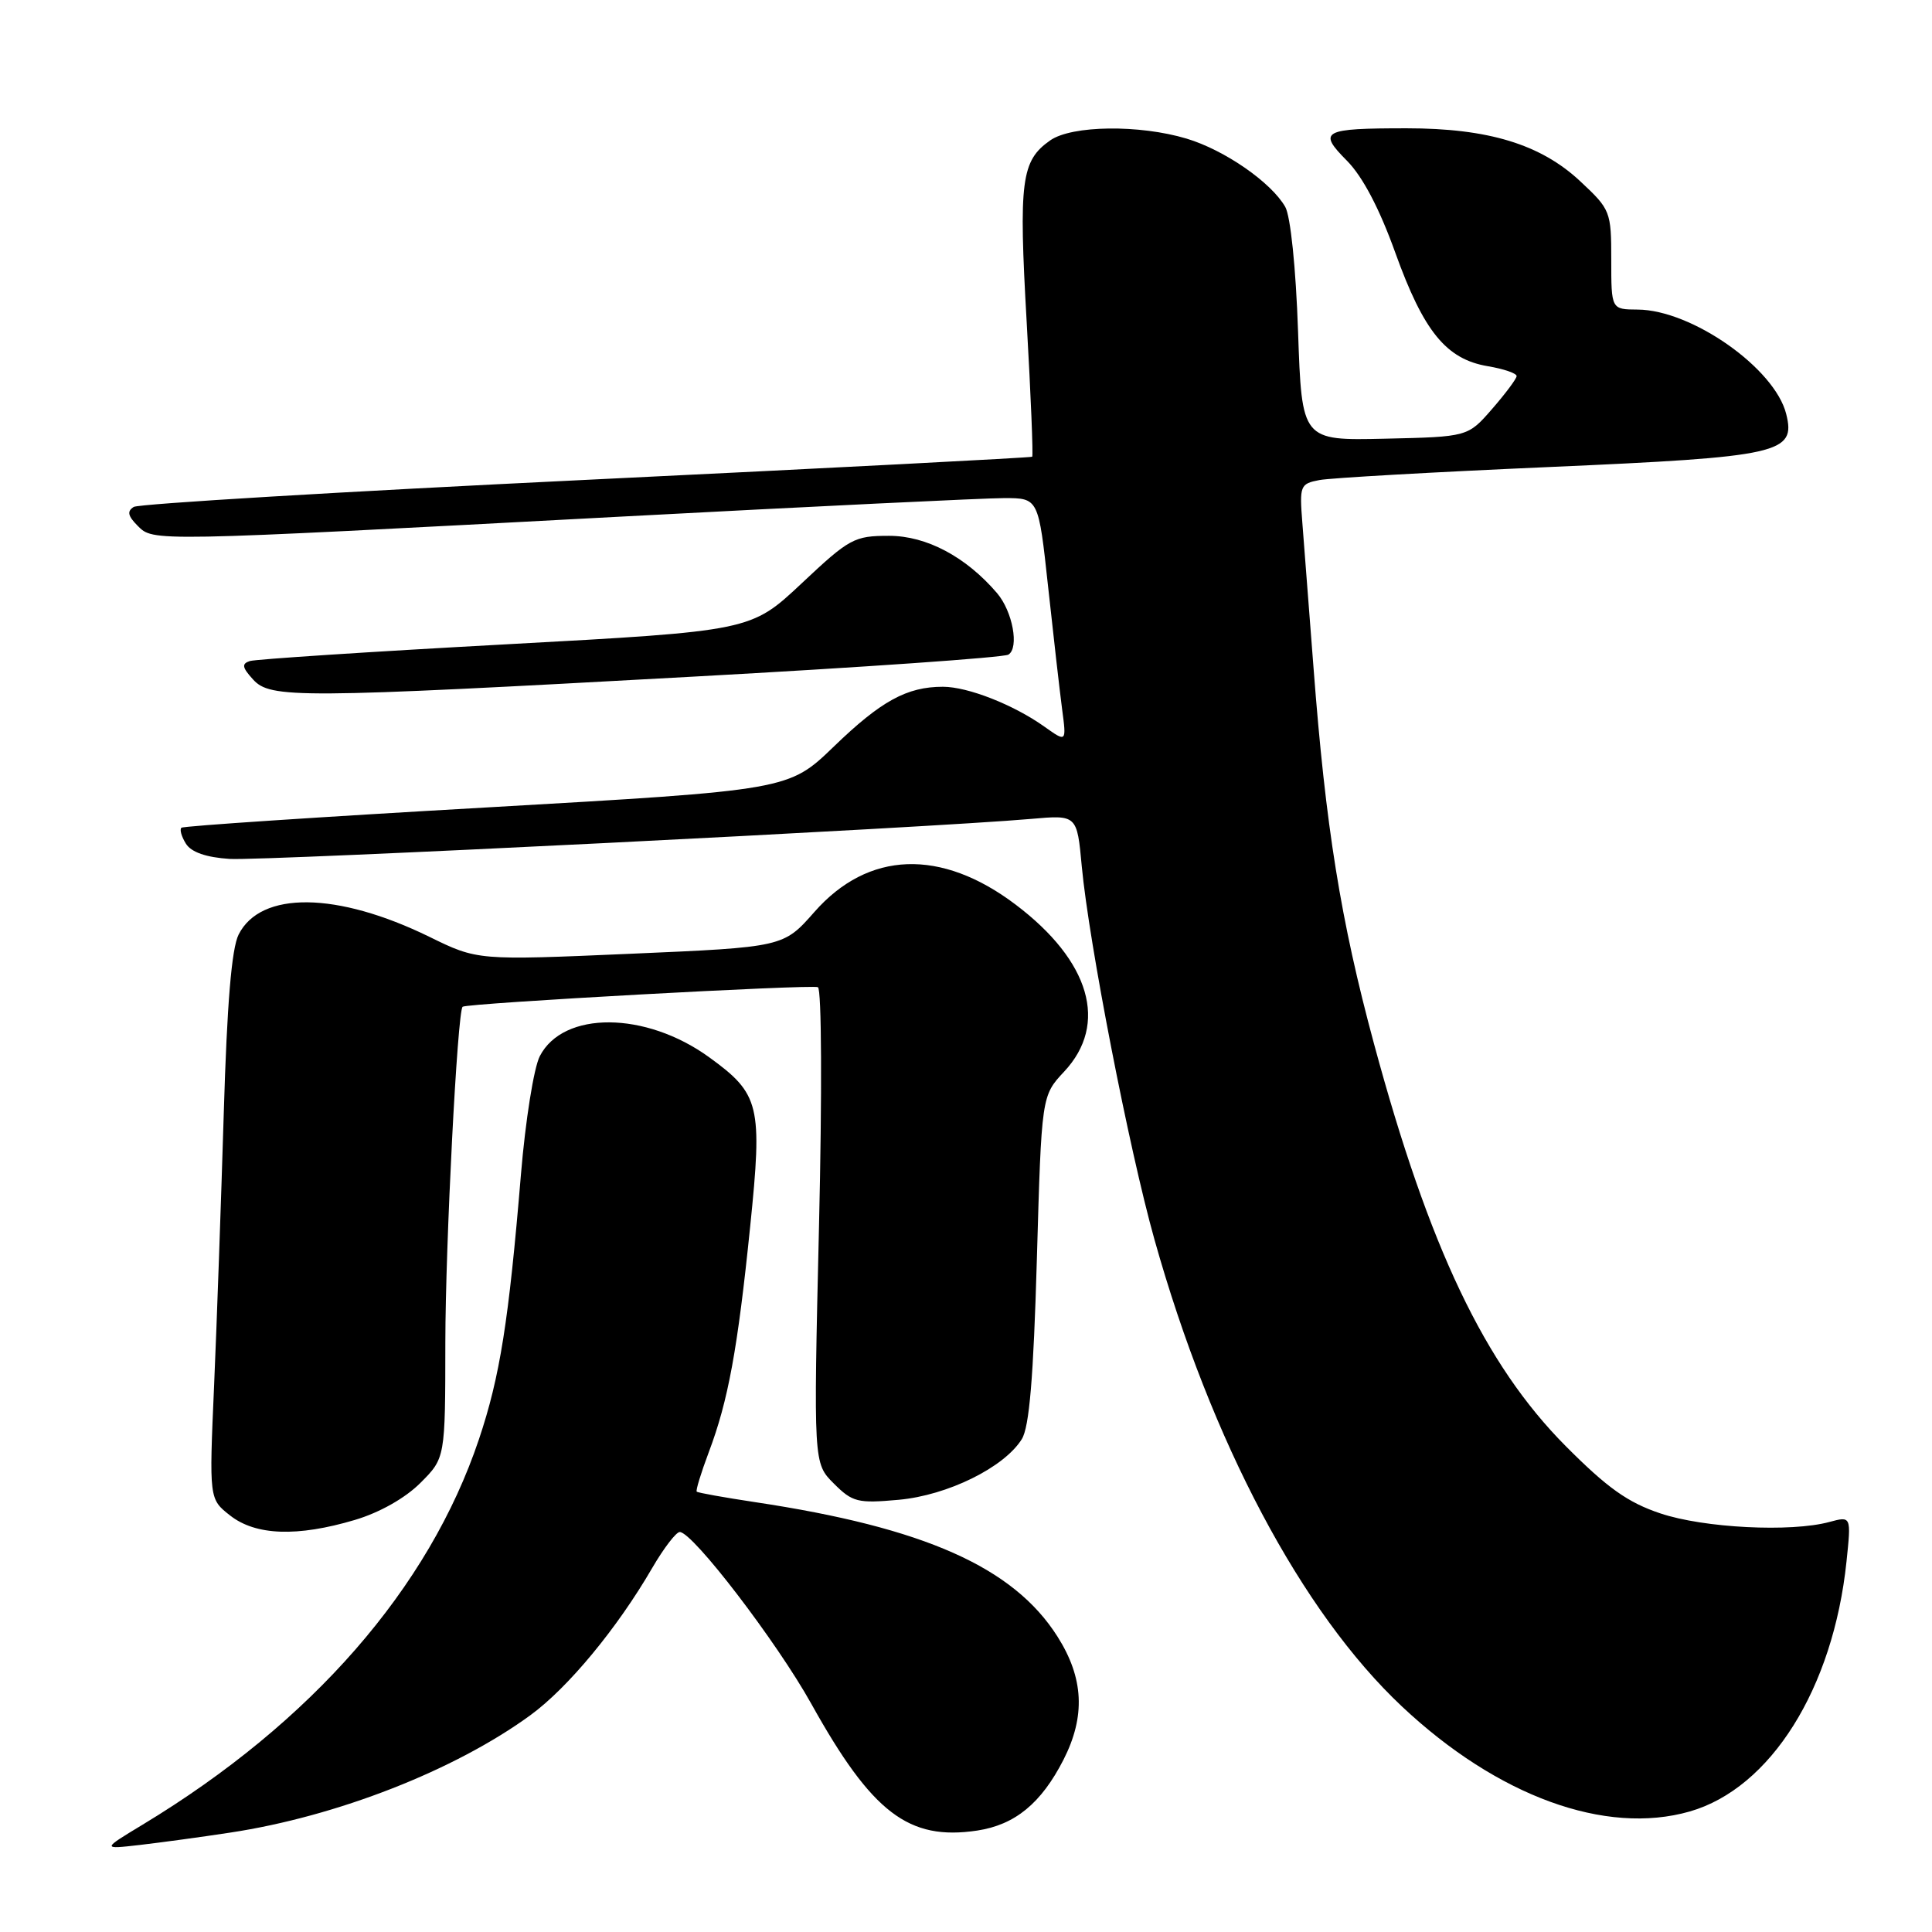 <?xml version="1.0" encoding="UTF-8" standalone="no"?>
<!DOCTYPE svg PUBLIC "-//W3C//DTD SVG 1.1//EN" "http://www.w3.org/Graphics/SVG/1.1/DTD/svg11.dtd" >
<svg xmlns="http://www.w3.org/2000/svg" xmlns:xlink="http://www.w3.org/1999/xlink" version="1.1" viewBox="0 0 256 256">
 <g >
 <path fill="currentColor"
d=" M 30.50 242.83 C 44.64 240.69 60.26 234.58 70.27 227.28 C 75.26 223.64 81.77 215.78 86.43 207.75 C 87.95 205.14 89.59 203.00 90.07 203.00 C 91.79 203.00 102.93 217.55 107.50 225.76 C 115.56 240.23 120.39 243.92 129.48 242.56 C 134.49 241.80 137.96 238.96 140.92 233.17 C 143.85 227.41 143.61 222.35 140.12 216.85 C 134.29 207.66 122.48 202.41 100.04 199.04 C 95.94 198.42 92.46 197.80 92.32 197.65 C 92.17 197.50 92.89 195.16 93.91 192.44 C 96.49 185.61 97.74 178.80 99.40 162.54 C 101.05 146.43 100.69 144.96 93.95 140.08 C 85.54 133.99 74.64 133.92 71.53 139.94 C 70.74 141.46 69.62 148.49 69.03 155.60 C 67.41 175.08 66.25 182.41 63.46 190.72 C 56.84 210.43 41.31 228.23 18.91 241.77 C 13.50 245.04 13.50 245.04 18.50 244.47 C 21.25 244.15 26.65 243.42 30.50 242.83 Z  M 223.90 240.03 C 234.62 236.95 242.91 223.74 244.67 206.92 C 245.30 200.89 245.30 200.89 242.40 201.67 C 237.32 203.05 225.76 202.47 220.00 200.53 C 215.69 199.09 212.97 197.15 207.45 191.60 C 196.73 180.81 189.37 165.35 182.06 138.30 C 177.64 121.94 175.65 109.52 174.05 88.50 C 173.46 80.80 172.80 72.17 172.57 69.31 C 172.18 64.35 172.27 64.10 174.83 63.61 C 176.30 63.33 190.03 62.55 205.35 61.88 C 235.90 60.54 237.99 60.07 236.68 54.85 C 235.16 48.79 224.17 41.07 217.00 41.02 C 213.50 41.00 213.50 41.00 213.50 34.43 C 213.50 28.01 213.40 27.76 209.37 24.00 C 204.13 19.11 197.19 17.00 186.40 17.00 C 175.23 17.00 174.56 17.36 178.48 21.30 C 180.55 23.39 182.78 27.62 184.89 33.50 C 188.64 43.92 191.63 47.59 197.12 48.52 C 199.26 48.88 200.98 49.47 200.96 49.84 C 200.94 50.20 199.48 52.16 197.71 54.19 C 194.50 57.88 194.50 57.88 183.50 58.13 C 172.50 58.38 172.50 58.38 172.00 43.94 C 171.71 35.45 171.00 28.64 170.30 27.41 C 168.43 24.15 162.26 19.88 157.24 18.37 C 150.98 16.49 142.02 16.60 139.16 18.60 C 135.31 21.30 134.97 23.93 136.04 42.67 C 136.59 52.36 136.92 60.39 136.77 60.52 C 136.62 60.64 110.05 62.02 77.72 63.58 C 45.39 65.14 18.39 66.76 17.72 67.17 C 16.81 67.74 16.94 68.36 18.23 69.66 C 20.34 71.77 19.67 71.79 82.00 68.47 C 107.58 67.11 130.55 66.00 133.06 66.00 C 137.61 66.00 137.61 66.00 138.88 77.75 C 139.58 84.21 140.41 91.49 140.73 93.93 C 141.32 98.37 141.32 98.37 138.41 96.30 C 134.31 93.38 128.25 91.00 124.94 91.00 C 120.17 91.00 116.74 92.88 110.50 98.91 C 104.50 104.70 104.50 104.70 64.50 106.99 C 42.50 108.24 24.29 109.45 24.04 109.68 C 23.78 109.91 24.05 110.86 24.64 111.80 C 25.34 112.92 27.32 113.61 30.42 113.81 C 34.85 114.10 123.36 109.68 136.61 108.51 C 142.71 107.97 142.71 107.97 143.34 114.79 C 144.29 124.93 149.60 152.24 152.97 164.24 C 160.49 191.02 172.47 213.62 185.77 226.12 C 198.43 238.02 212.73 243.23 223.90 240.03 Z  M 47.02 201.40 C 50.29 200.43 53.69 198.51 55.70 196.50 C 59.00 193.20 59.00 193.20 59.01 177.85 C 59.02 164.99 60.61 133.98 61.30 133.40 C 61.85 132.93 107.62 130.41 108.38 130.81 C 108.87 131.07 108.94 144.80 108.52 162.58 C 107.79 193.88 107.79 193.88 110.48 196.57 C 112.96 199.05 113.64 199.22 119.09 198.73 C 125.56 198.14 133.05 194.45 135.39 190.70 C 136.39 189.10 136.94 182.57 137.39 166.85 C 138.01 145.20 138.01 145.20 141.01 141.99 C 146.90 135.69 144.47 127.34 134.57 119.86 C 124.69 112.39 115.04 112.74 107.92 120.83 C 103.81 125.50 103.81 125.50 83.54 126.38 C 63.27 127.26 63.27 127.26 56.89 124.13 C 44.65 118.15 34.55 118.03 31.62 123.83 C 30.69 125.68 30.08 132.98 29.65 147.50 C 29.30 159.05 28.73 175.28 28.37 183.56 C 27.71 198.63 27.71 198.63 30.49 200.81 C 33.87 203.47 39.39 203.67 47.02 201.40 Z  M 92.00 89.65 C 114.28 88.43 133.00 87.12 133.62 86.74 C 135.07 85.84 134.18 81.02 132.12 78.60 C 128.00 73.78 122.77 71.00 117.81 71.00 C 113.18 71.00 112.56 71.34 106.21 77.31 C 99.49 83.61 99.49 83.61 66.99 85.38 C 49.12 86.35 33.88 87.35 33.11 87.59 C 32.00 87.95 32.08 88.44 33.52 90.02 C 35.82 92.57 39.31 92.55 92.00 89.65 Z "/>
</g>
</svg>